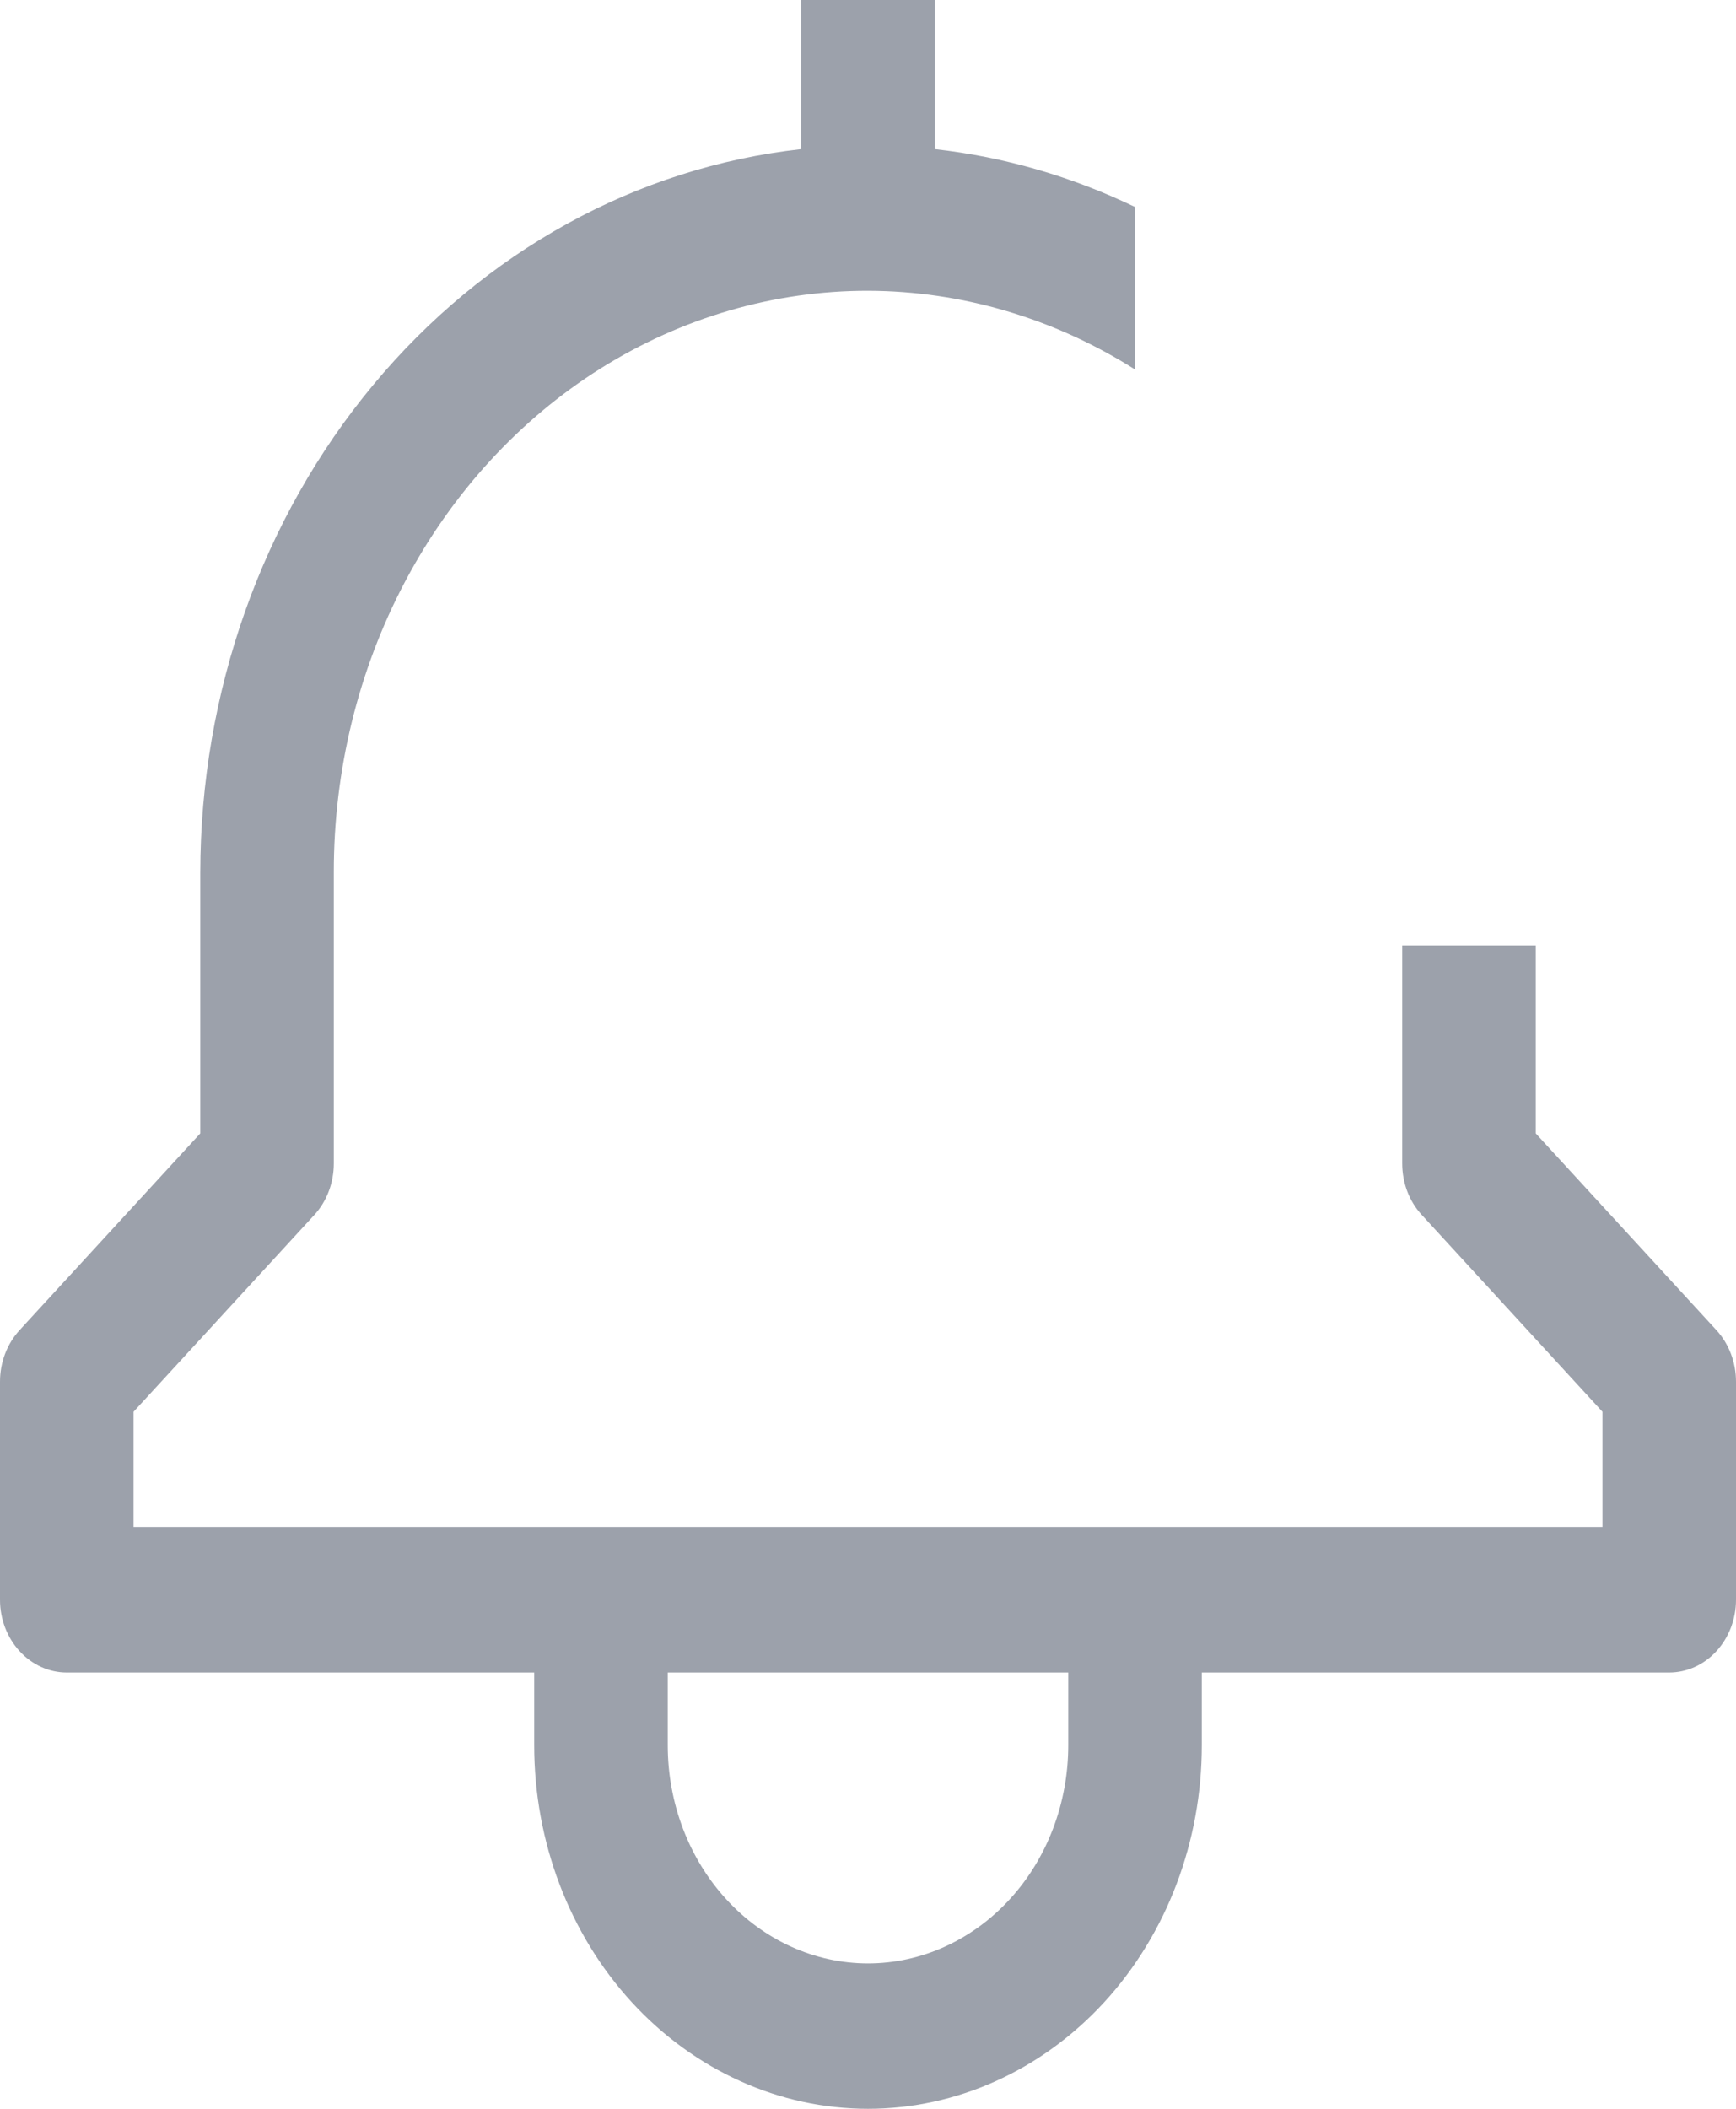 <svg width="14" height="17" viewBox="0 0 14 17" fill="none" xmlns="http://www.w3.org/2000/svg">
<path d="M12.385 9.137V7.621H11.308V9.379C11.308 9.535 11.364 9.684 11.466 9.794L12.923 11.381V12.31H1.077V11.381L2.535 9.794C2.636 9.684 2.692 9.535 2.692 9.379V7.034C2.691 6.211 2.889 5.401 3.267 4.688C3.645 3.974 4.189 3.381 4.844 2.97C5.5 2.559 6.244 2.343 7 2.344C7.757 2.346 8.5 2.565 9.154 2.979V1.669C8.641 1.422 8.096 1.264 7.538 1.202V0H6.462V1.202C5.134 1.349 3.904 2.027 3.009 3.104C2.113 4.181 1.617 5.582 1.615 7.034V9.137L0.158 10.723C0.057 10.833 3.04971e-05 10.982 0 11.138V12.897C0 13.052 0.057 13.201 0.158 13.311C0.259 13.421 0.396 13.483 0.538 13.483H4.308V14.069C4.308 14.846 4.591 15.592 5.096 16.142C5.601 16.691 6.286 17 7 17C7.714 17 8.399 16.691 8.904 16.142C9.409 15.592 9.692 14.846 9.692 14.069V13.483H13.461C13.604 13.483 13.741 13.421 13.842 13.311C13.943 13.201 14 13.052 14 12.897V11.138C14 10.982 13.943 10.833 13.842 10.723L12.385 9.137ZM8.615 14.069C8.615 14.535 8.445 14.983 8.142 15.312C7.839 15.642 7.428 15.828 7 15.828C6.572 15.828 6.161 15.642 5.858 15.312C5.555 14.983 5.385 14.535 5.385 14.069V13.483H8.615V14.069Z" fill="#9CA1AB"/>
</svg>
